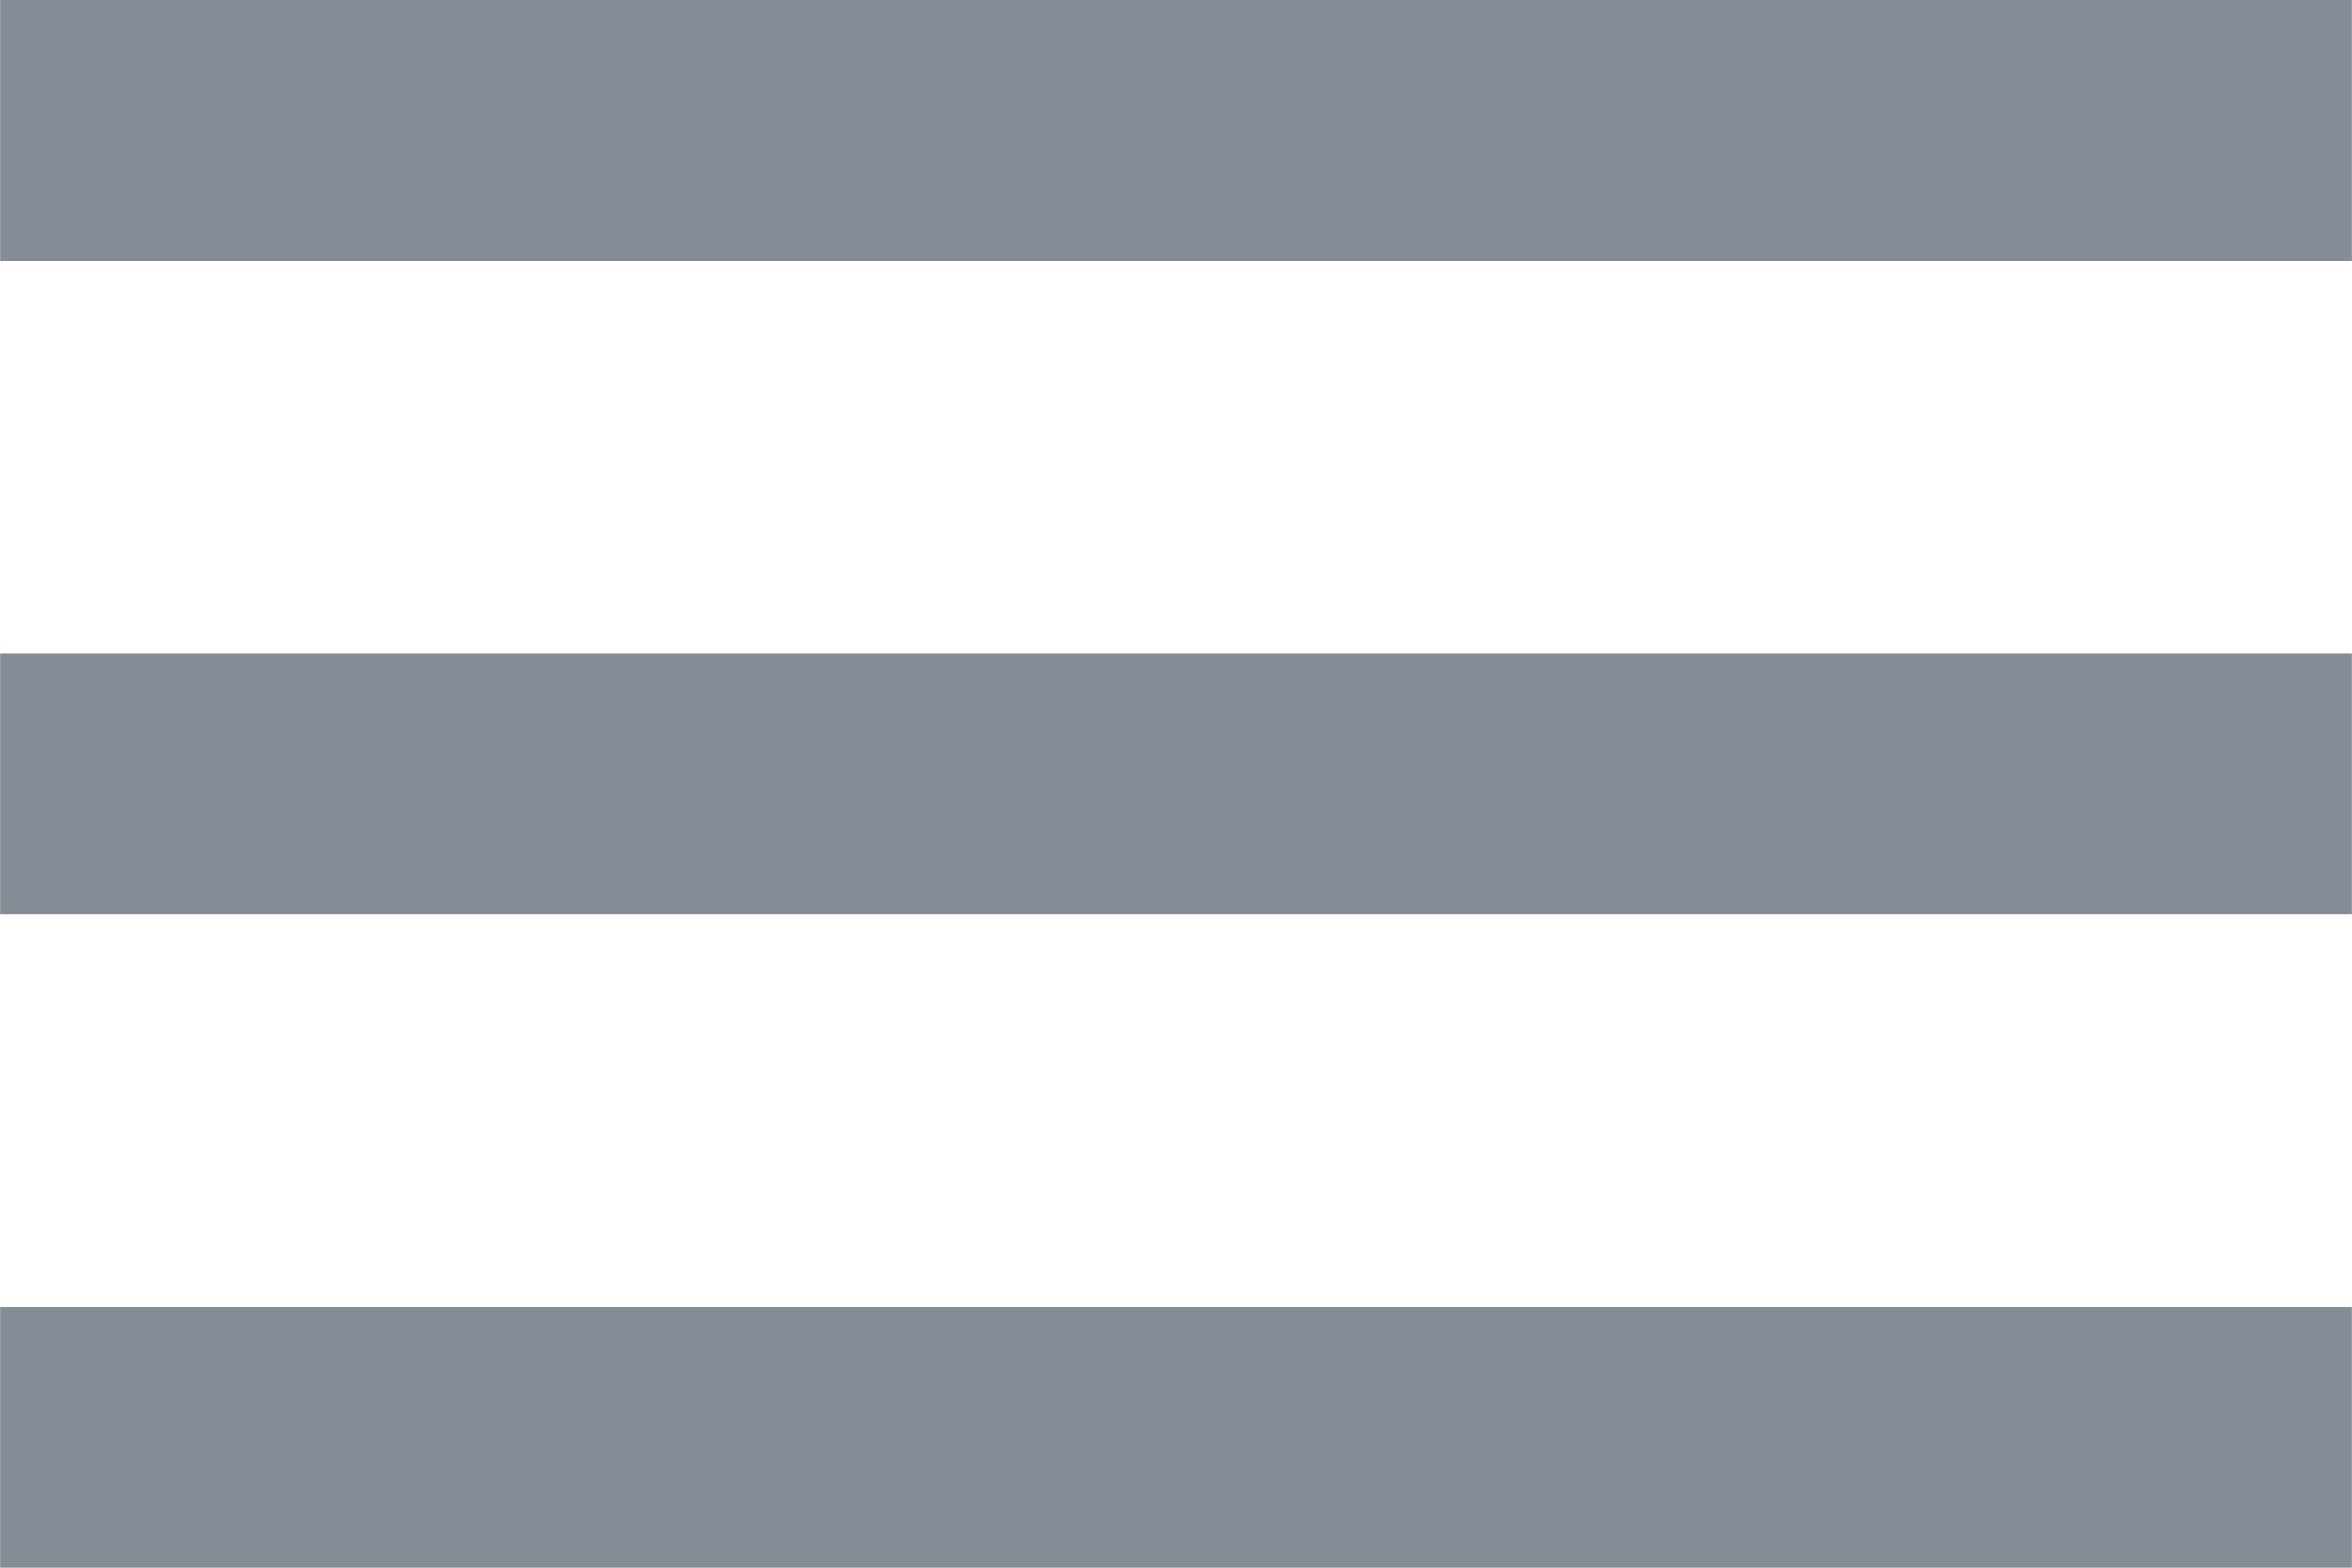 <?xml version="1.0" encoding="UTF-8" standalone="no"?>
<svg
   xmlns:dc="http://purl.org/dc/elements/1.1/"
   xmlns:cc="http://creativecommons.org/ns#"
   xmlns:rdf="http://www.w3.org/1999/02/22-rdf-syntax-ns#"
   xmlns:svg="http://www.w3.org/2000/svg"
   xmlns="http://www.w3.org/2000/svg"
   xmlns:sodipodi="http://sodipodi.sourceforge.net/DTD/sodipodi-0.dtd"
   xmlns:inkscape="http://www.inkscape.org/namespaces/inkscape"
   width="18"
   height="12"
   viewBox="0 0 4.762 3.175"
   version="1.1"
   id="svg340"
   inkscape:version="1.0.1 (c497b03c, 2020-09-10)"
   sodipodi:docname="menu_toggle.svg">
  <defs
     id="defs334" />
  <sodipodi:namedview
     id="base"
     pagecolor="#ffffff"
     bordercolor="#666666"
     borderopacity="1.0"
     inkscape:pageopacity="0.0"
     inkscape:pageshadow="2"
     inkscape:zoom="25.037283"
     inkscape:cx="10.079259"
     inkscape:cy="6.1780619"
     inkscape:document-units="mm"
     inkscape:current-layer="layer1"
     inkscape:document-rotation="0"
     showgrid="false"
     units="px"
     inkscape:window-width="1280"
     inkscape:window-height="800"
     inkscape:window-x="0"
     inkscape:window-y="0"
     inkscape:window-maximized="0" />
  <g
     inkscape:label="Слой 1"
     inkscape:groupmode="layer"
     id="layer1">
    <rect
       style="fill:#848d95;fill-opacity:1;fill-rule:evenodd;stroke-width:0.265"
       id="rect342"
       width="4.762"
       height="0.529"
       x="0"
       y="0" />
    <rect
       style="fill:#848d95;fill-opacity:1;fill-rule:evenodd;stroke-width:0.265"
       id="rect342-4"
       width="4.762"
       height="0.529"
       x="0"
       y="2.646" />
    <rect
       style="fill:#848d95;fill-opacity:1;fill-rule:evenodd;stroke-width:0.265"
       id="rect342-3"
       width="4.762"
       height="0.529"
       x="8.3266722e-18"
       y="1.323" />
  </g>
</svg>
